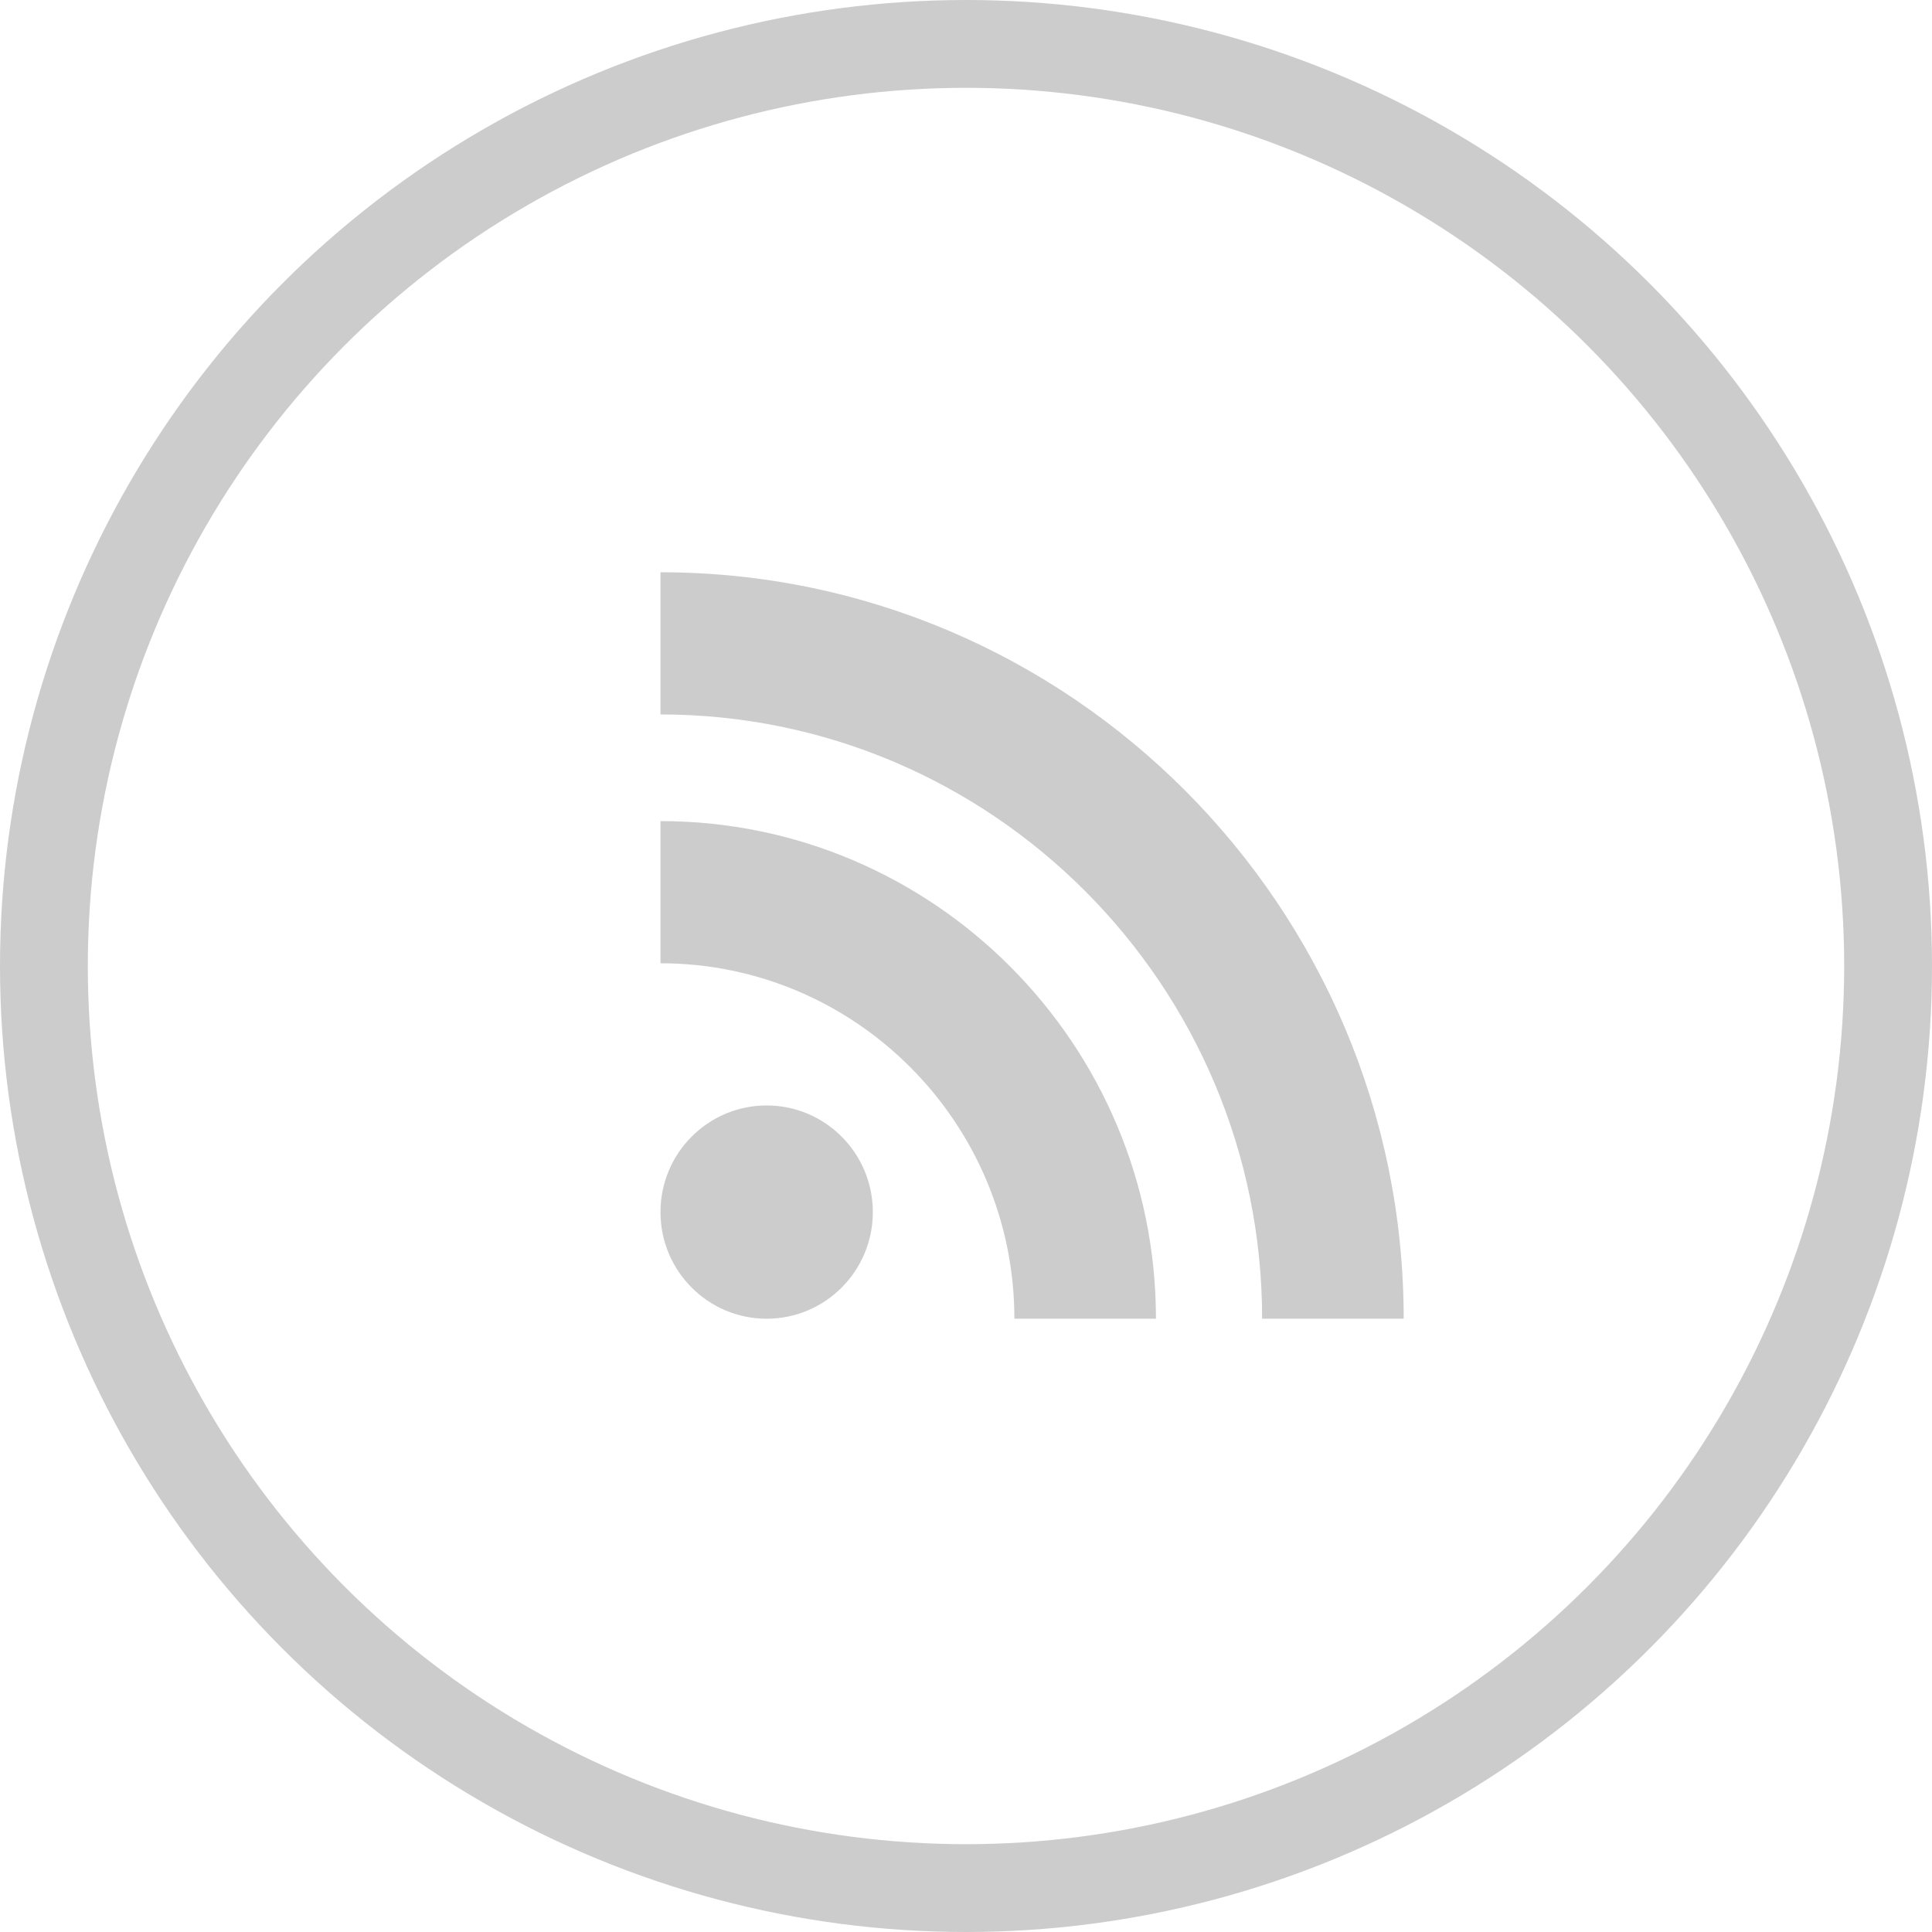 <svg xmlns="http://www.w3.org/2000/svg" xmlns:xlink="http://www.w3.org/1999/xlink" width="44" height="44" version="1.1" viewBox="0 0 44 44"><title>Group 5</title><desc>Created with Sketch.</desc><g id="Home" fill="none" fill-rule="evenodd" stroke="none" stroke-width="1"><g id="Desktop-HD" transform="translate(-1009, -1648)"><g id="Group-3-Copy" transform="translate(871, 1647)"><g id="Group-5" transform="translate(138, 0)"><g id="instagram"><rect id="Rectangle" width="44" height="44" x="0" y="0"/><circle id="Oval" cx="22" cy="23" r="21" stroke="#CCC" stroke-width="2"/></g><path id="RSS" fill="#CCC" d="M15.042,28.605 C15.042,27.264 16.125,26.176 17.46,26.176 C18.795,26.176 19.878,27.264 19.878,28.605 C19.878,29.946 18.795,31.033 17.46,31.033 C16.125,31.033 15.042,29.946 15.042,28.605 Z M31.968,31.033 L28.744,31.033 C28.744,23.445 22.598,17.271 15.042,17.271 L15.042,14.033 C24.375,14.033 31.968,21.66 31.968,31.033 Z M26.326,31.033 L23.102,31.033 C23.102,26.57 19.486,22.938 15.042,22.938 L15.042,19.7 C21.264,19.7 26.326,24.784 26.326,31.033 Z"/></g></g></g></g></svg>